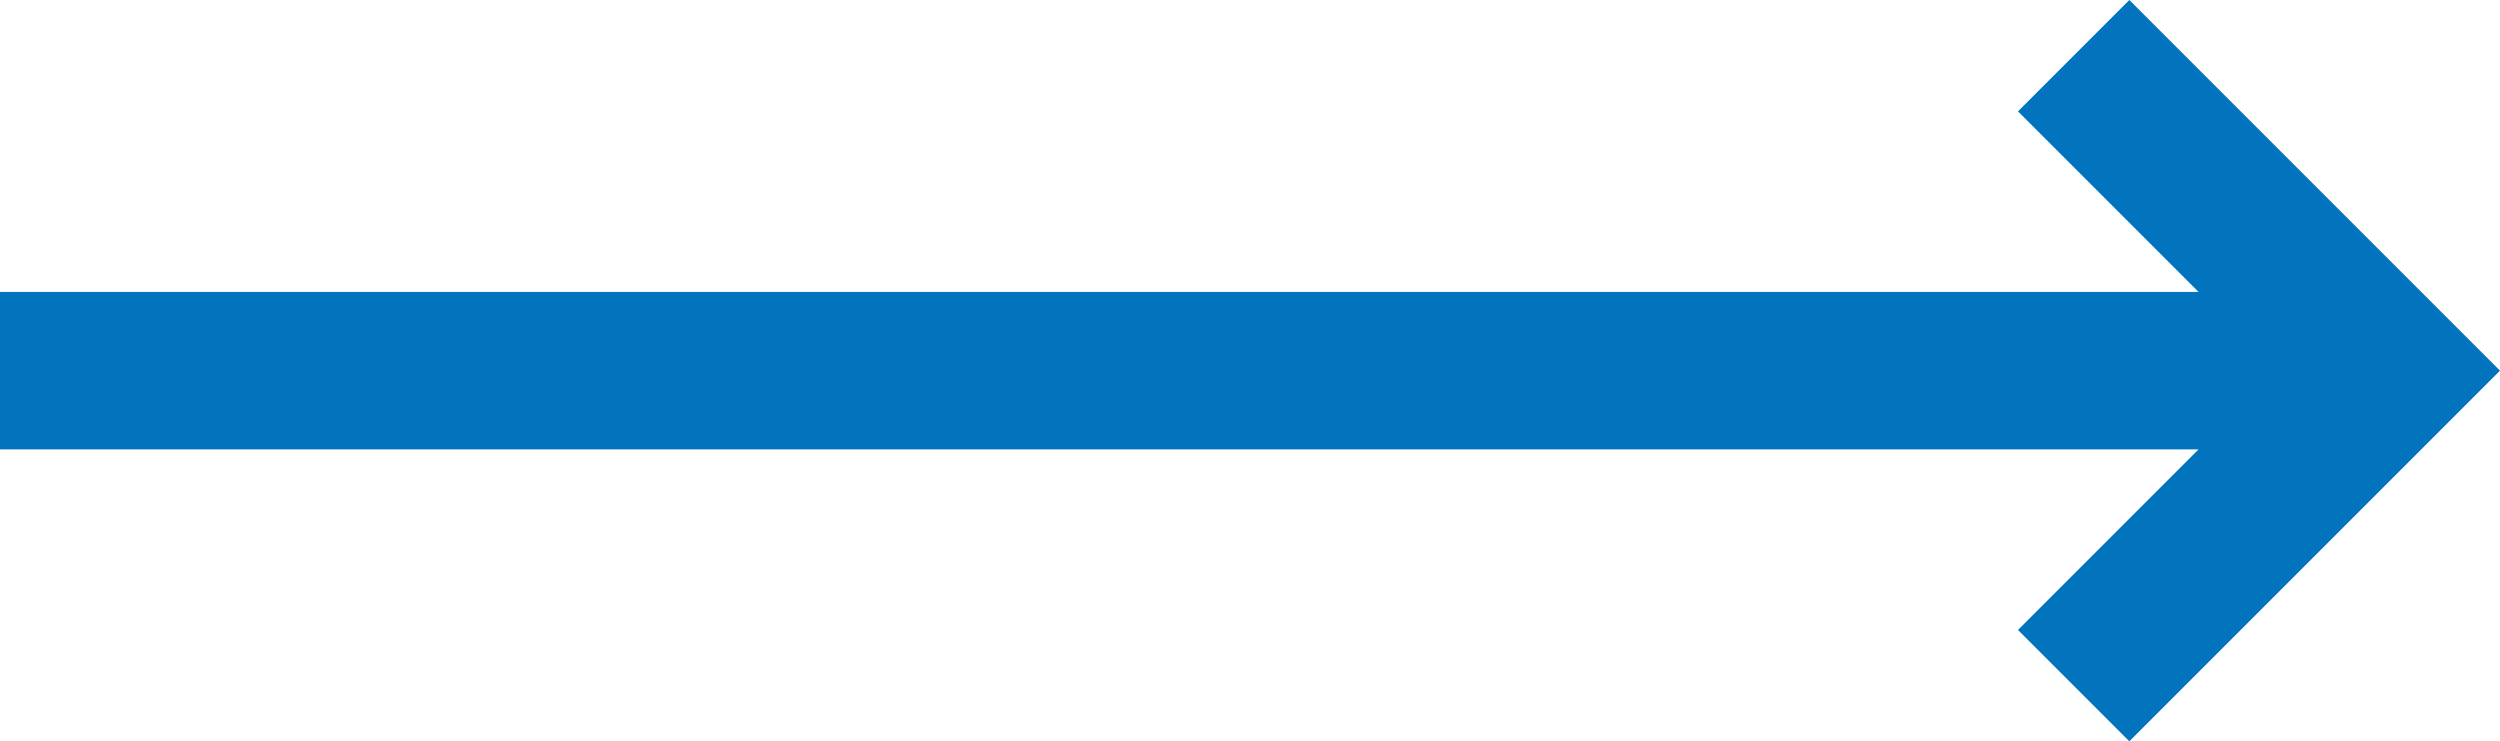 <?xml version="1.0" encoding="UTF-8" standalone="no"?>
<svg
   xmlns:svg="http://www.w3.org/2000/svg"
   xmlns="http://www.w3.org/2000/svg"
   version="1.1"
   id="Layer_1"
   x="0px"
   y="0px"
   viewBox="0 0 476.213 141.213"
   xml:space="preserve"
   width="476.213"
   height="141.213"><polygon
     fill="#0274BE"
     points="0,223.106 0,253.106 418.787,253.106 384.394,287.5 405.606,308.713 476.213,238.106 405.606,167.5 384.394,188.713 418.787,223.106 "
     id="polygon3"
     transform="translate(0,-167.5)" /><g
     id="g5"
     transform="translate(0,-167.5)" /><g
     id="g7"
     transform="translate(0,-167.5)" /><g
     id="g9"
     transform="translate(0,-167.5)" /><g
     id="g11"
     transform="translate(0,-167.5)" /><g
     id="g13"
     transform="translate(0,-167.5)" /><g
     id="g15"
     transform="translate(0,-167.5)" /><g
     id="g17"
     transform="translate(0,-167.5)" /><g
     id="g19"
     transform="translate(0,-167.5)" /><g
     id="g21"
     transform="translate(0,-167.5)" /><g
     id="g23"
     transform="translate(0,-167.5)" /><g
     id="g25"
     transform="translate(0,-167.5)" /><g
     id="g27"
     transform="translate(0,-167.5)" /><g
     id="g29"
     transform="translate(0,-167.5)" /><g
     id="g31"
     transform="translate(0,-167.5)" /><g
     id="g33"
     transform="translate(0,-167.5)" /></svg>